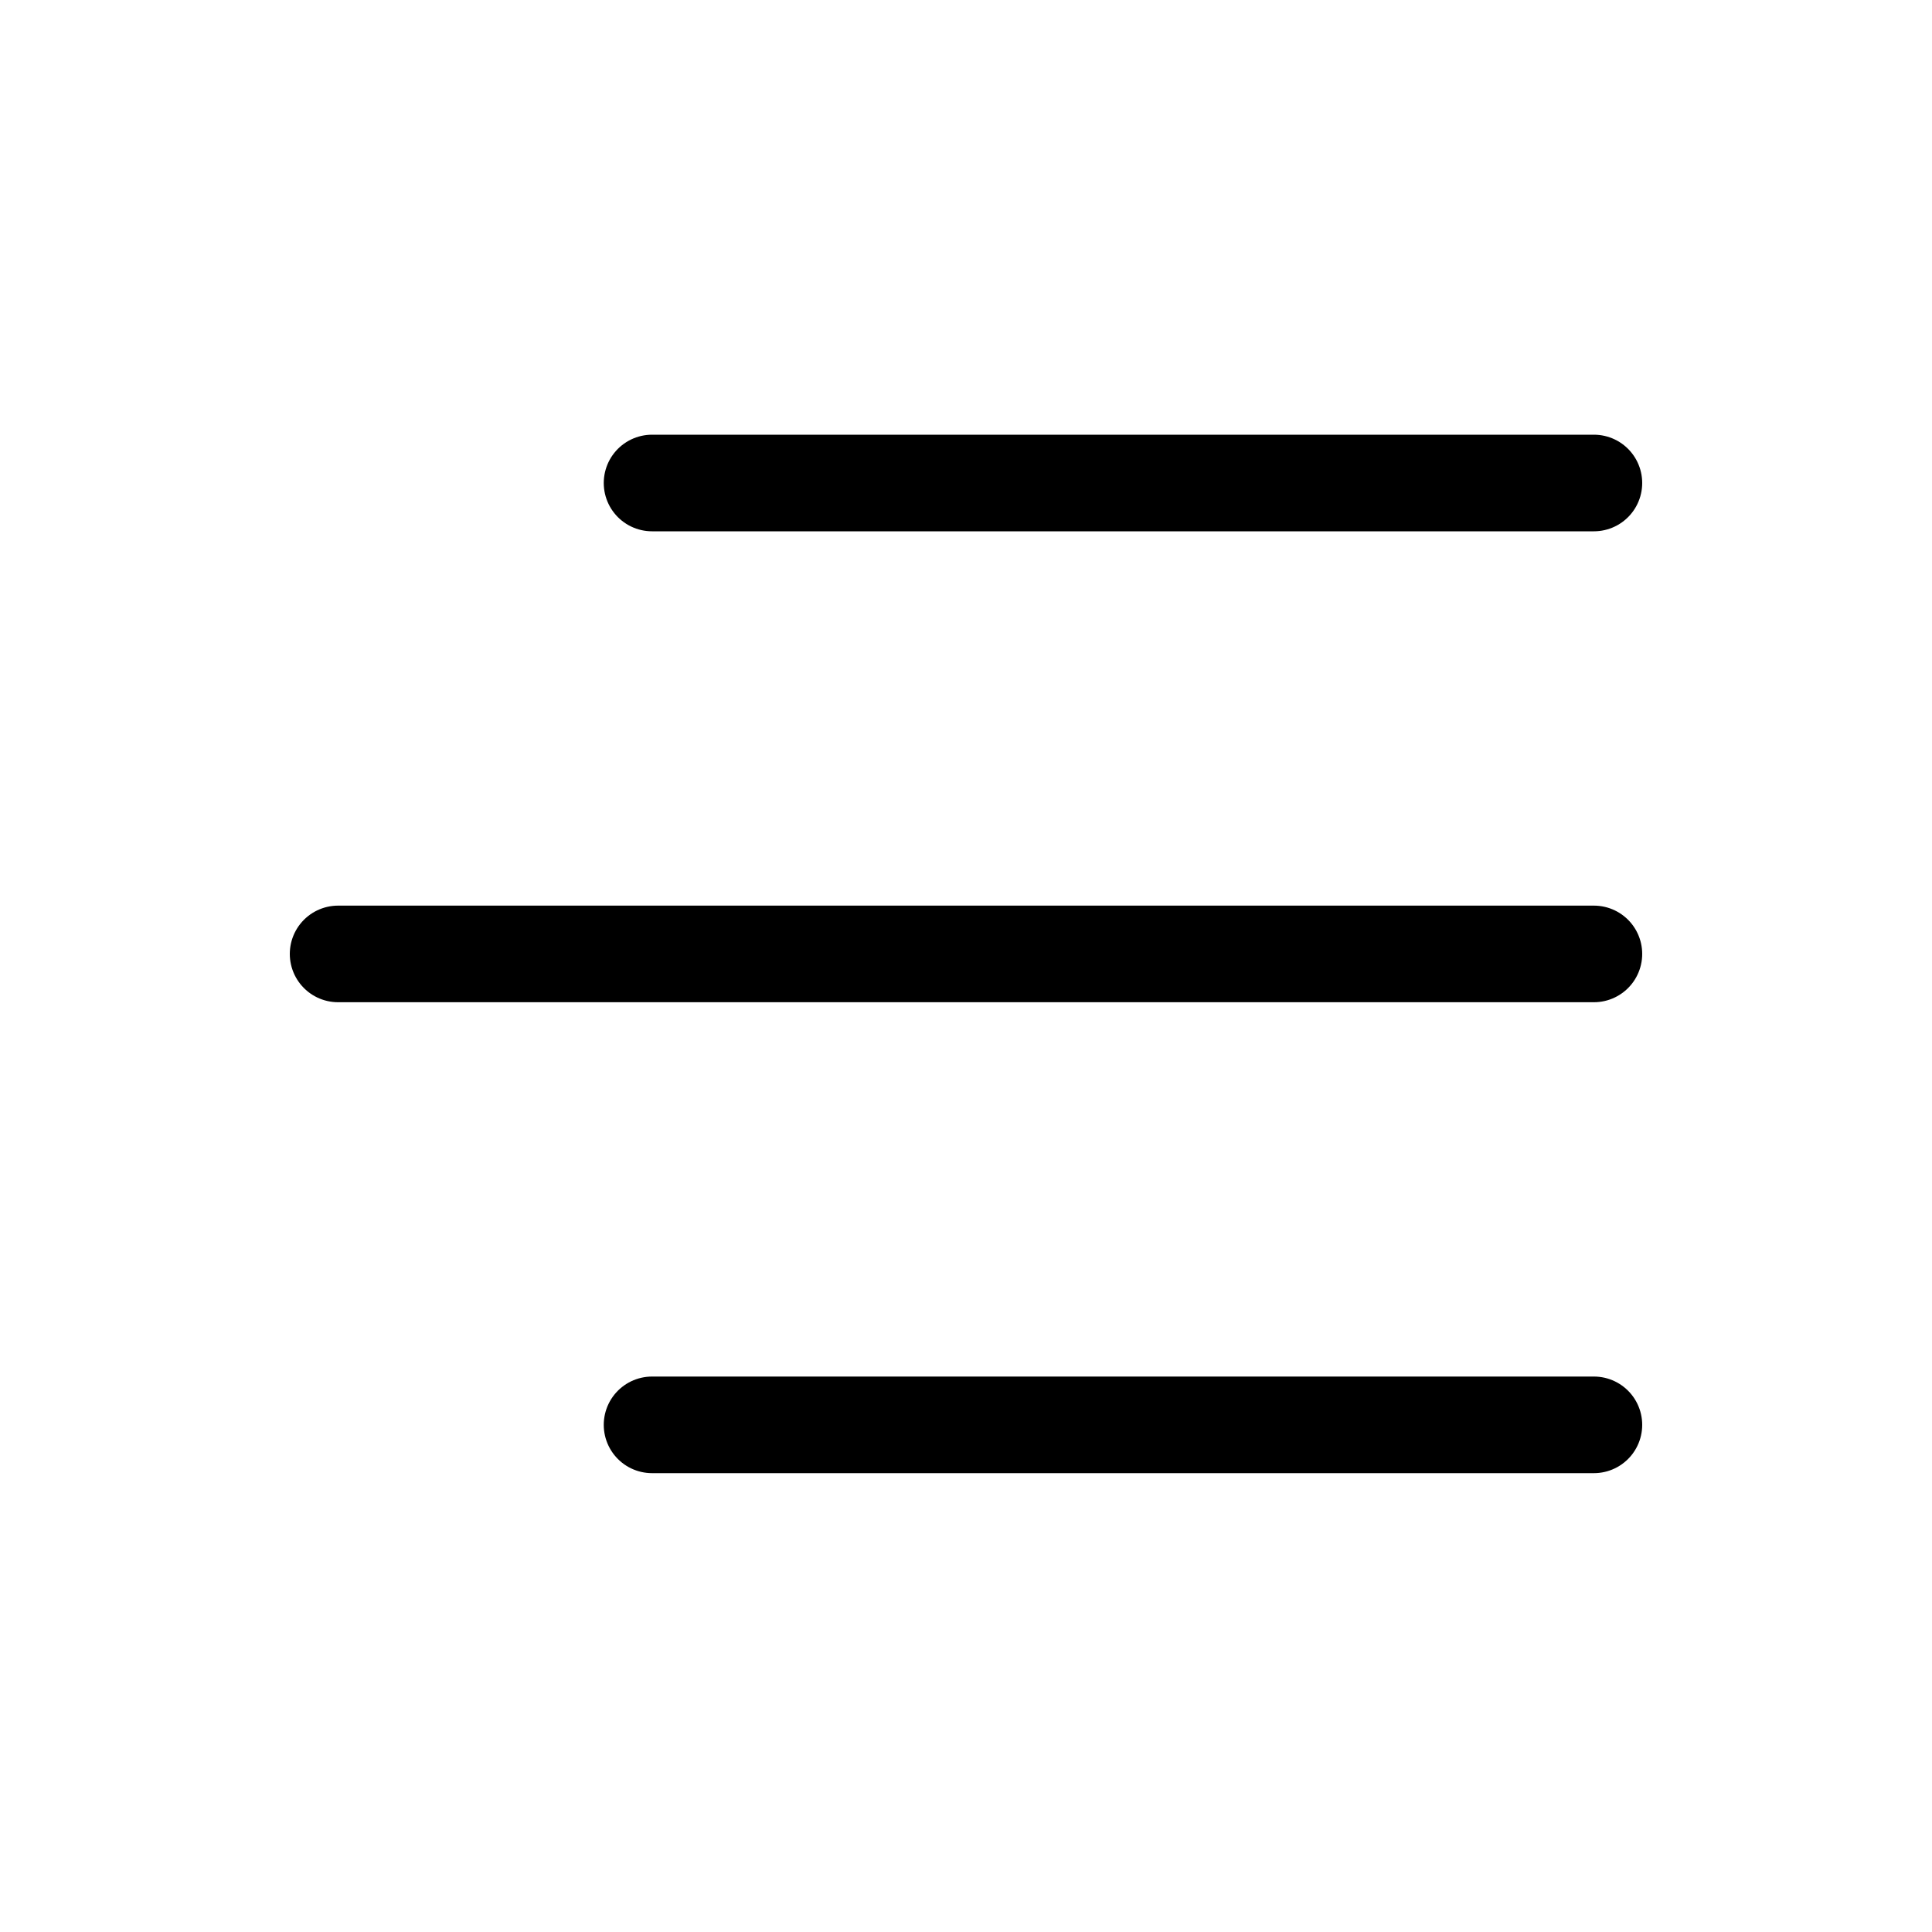 <svg width="40" height="40" viewBox="0 0 40 40" fill="none" xmlns="http://www.w3.org/2000/svg">
<path d="M13.5 10C23.654 10 33 10 33 10M7 19.75H33M13.5 29.5H33" stroke="currentColor" stroke-width="2" stroke-linecap="round" stroke-linejoin="round"/>
</svg>

